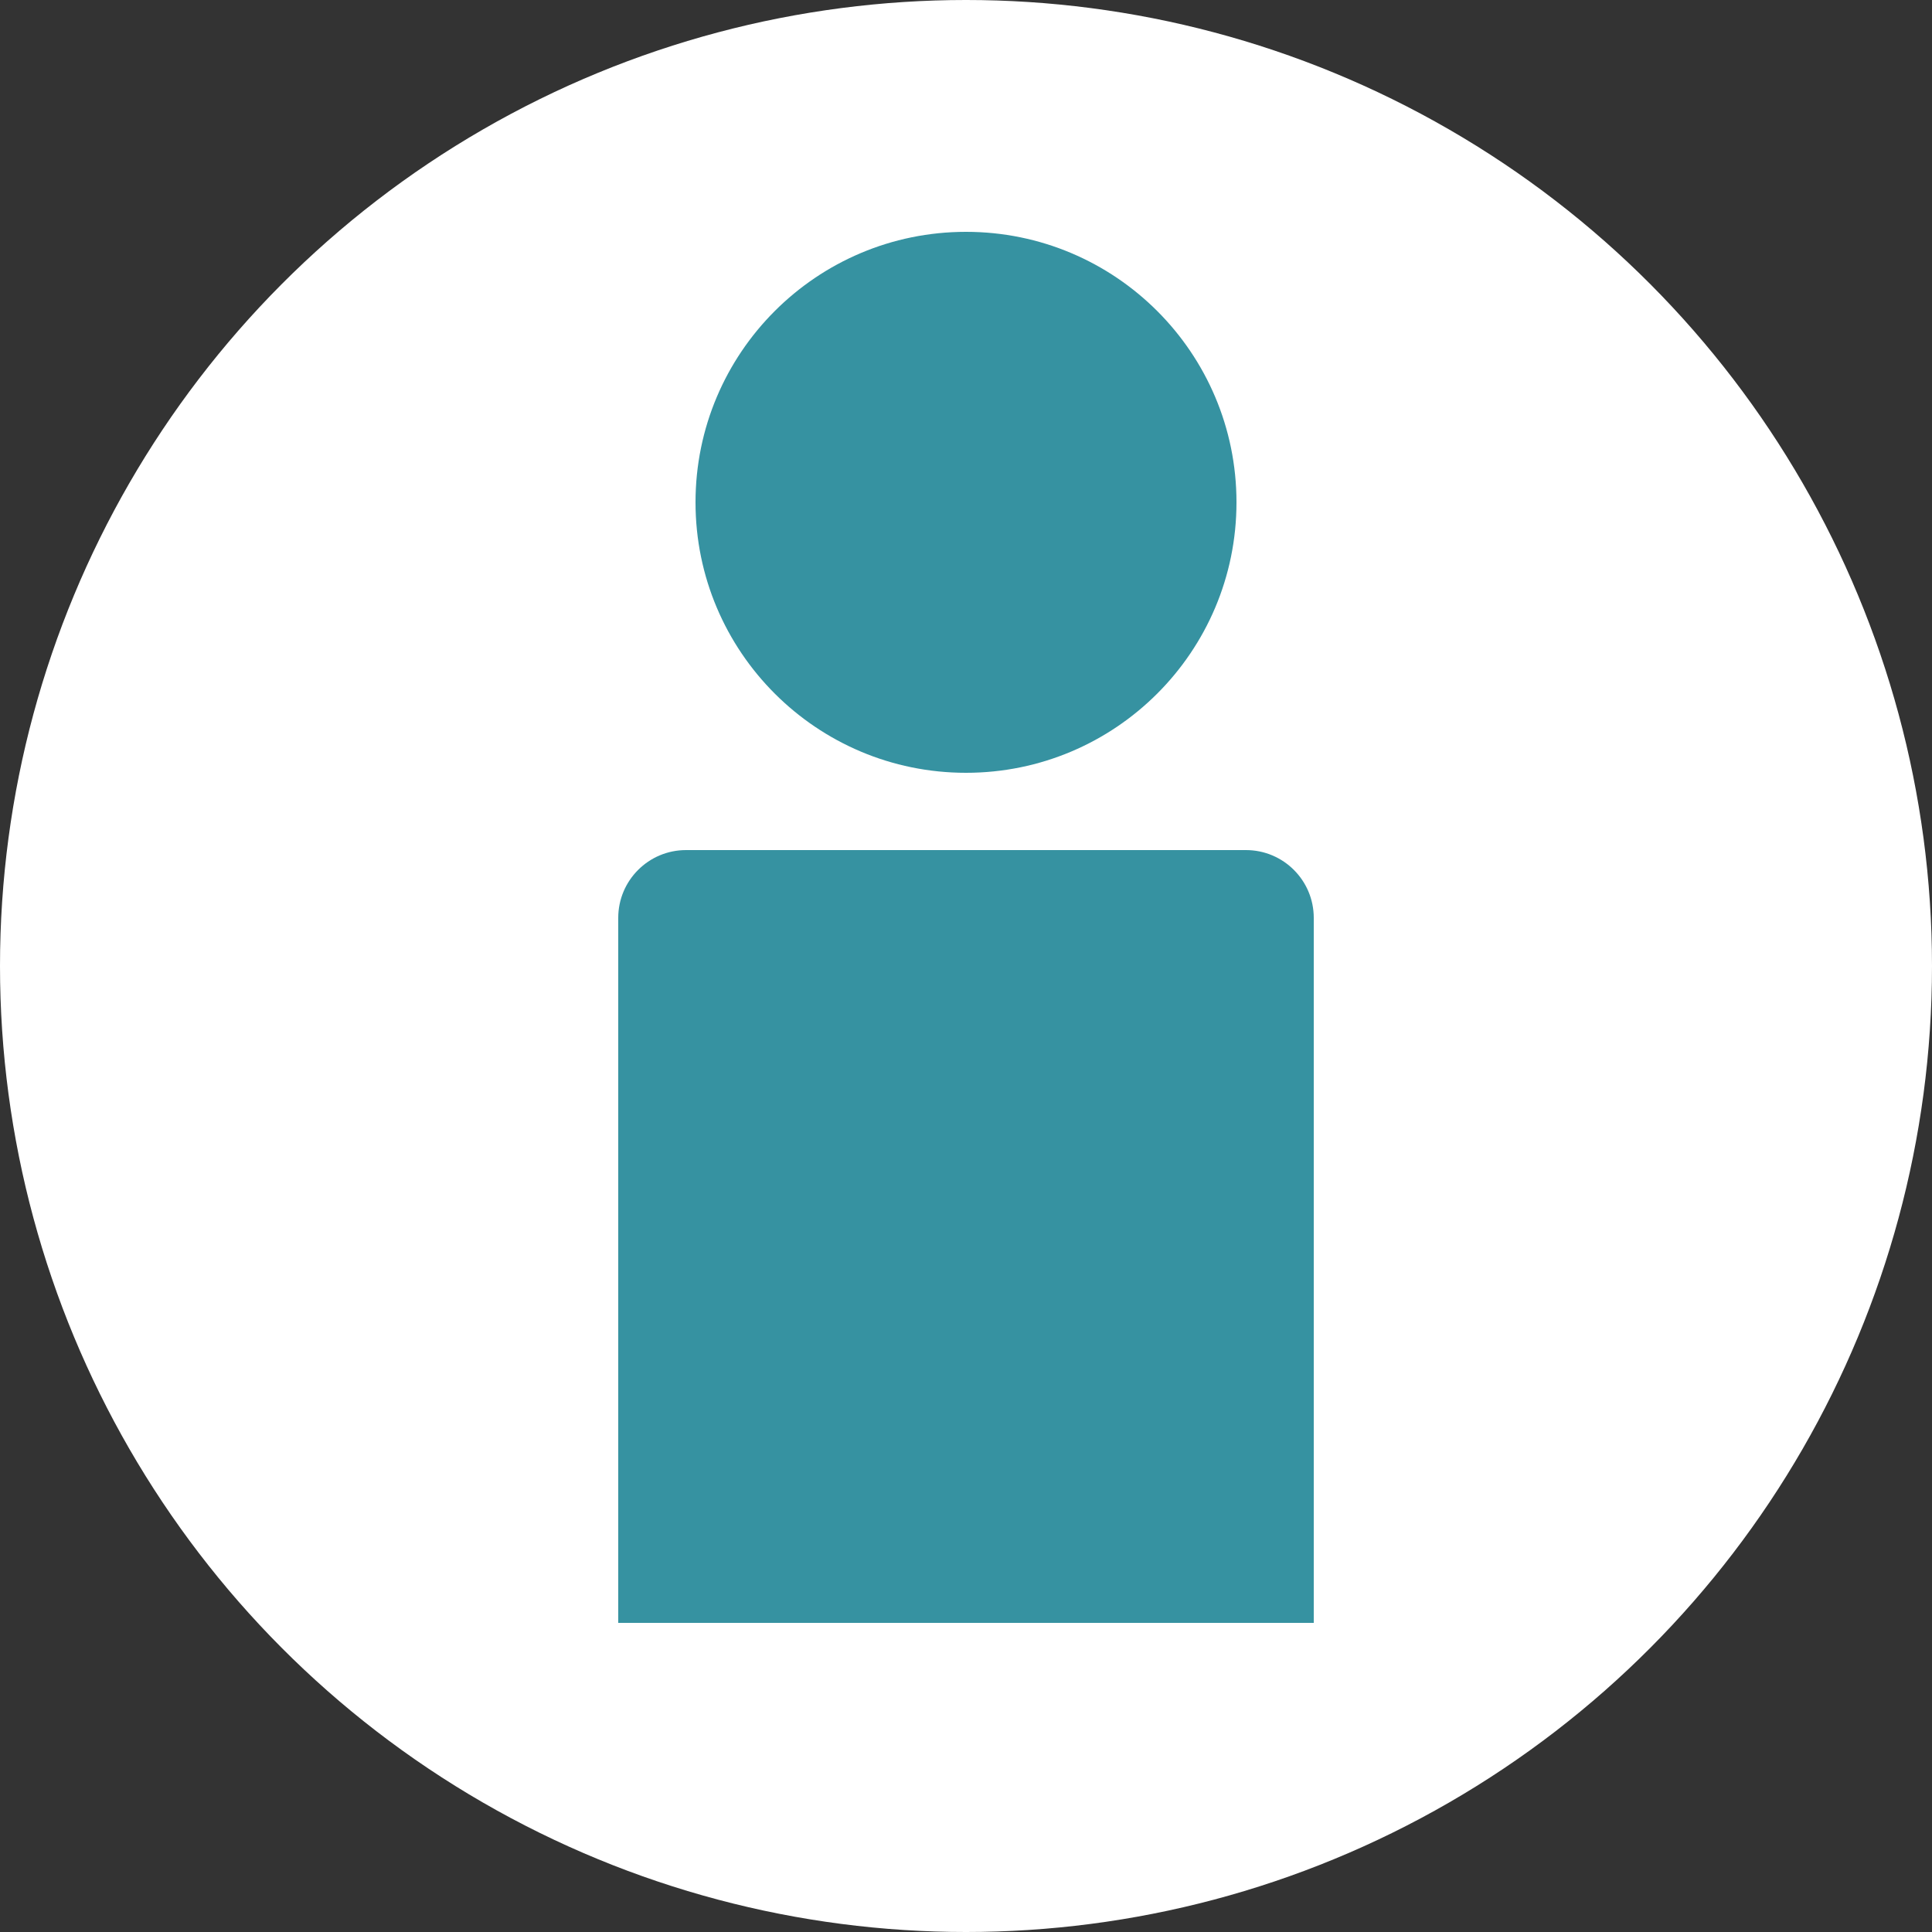 <!-- sample rectangle -->
<svg xmlns="http://www.w3.org/2000/svg" width="114" height="114" viewBox="0 0 114 114" fill="none">
<rect x="0" y="0" width="114" height="114" fill="#333333" stroke="none"/>
<circle cx="57" cy="57" r="57" fill="white"/>
<path d="M36.48 54.16C36.48 51.951 38.271 50.16 40.48 50.16H73.52C75.729 50.16 77.52 51.951 77.52 54.16V95.76H36.48V54.16Z" fill="#3692A1"/>
<circle cx="57" cy="29.64" r="15.96" fill="#3692A1"/>
</svg>